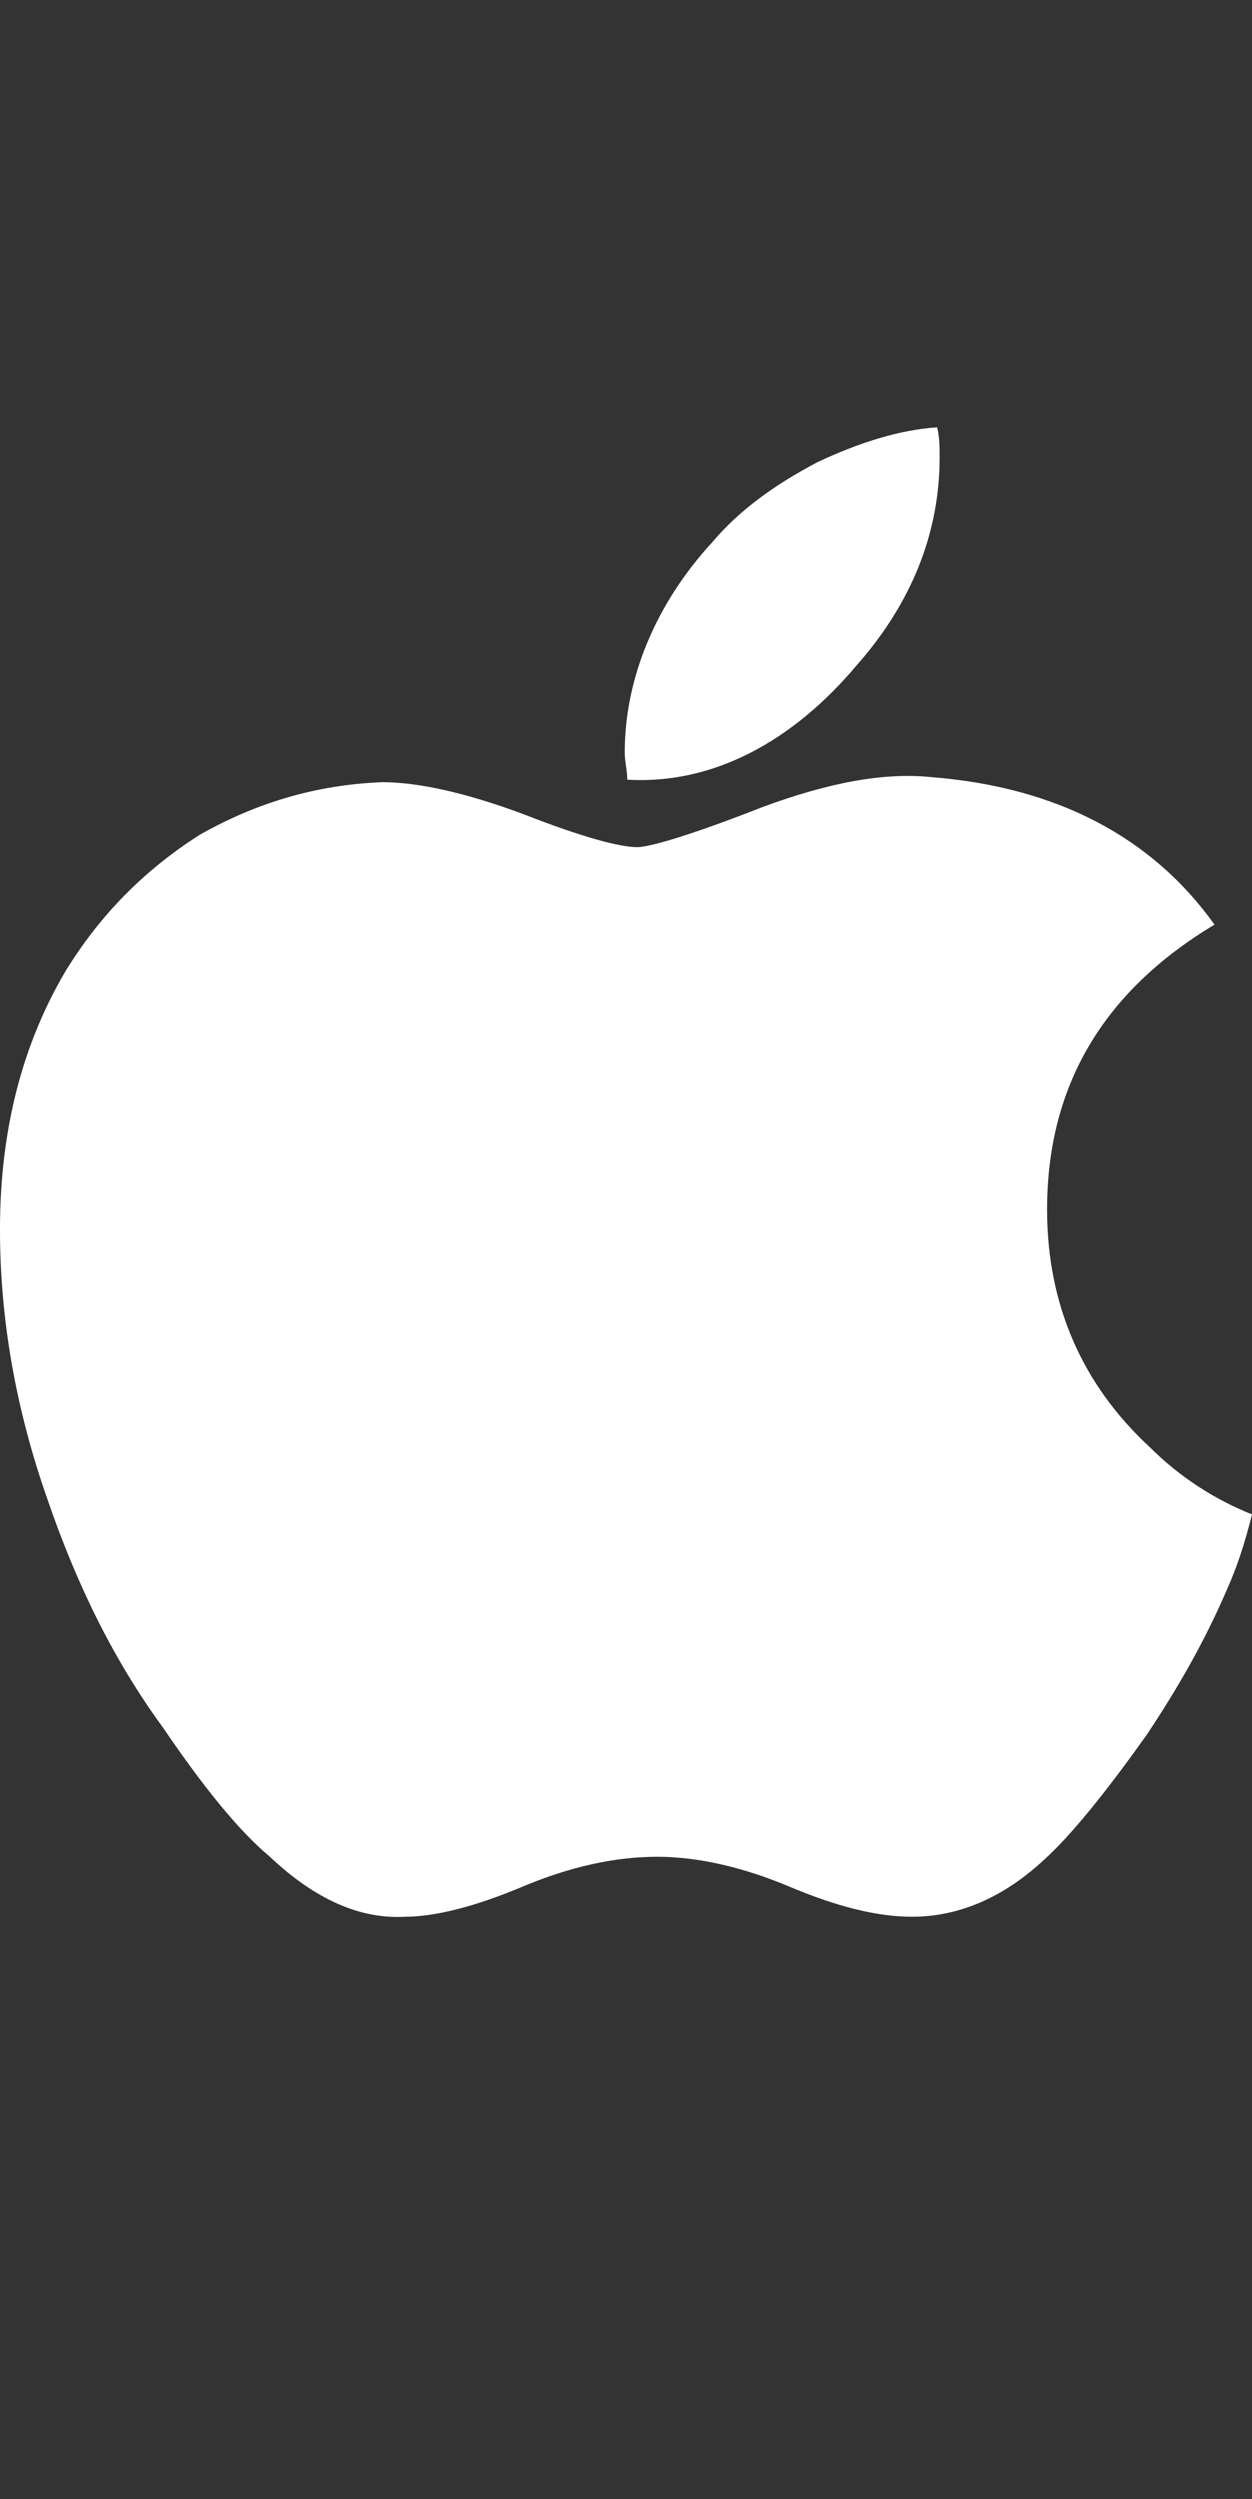 <?xml version="1.0" encoding="utf-8"?>
<!-- Generator: Adobe Illustrator 15.0.0, SVG Export Plug-In . SVG Version: 6.00 Build 0)  -->
<!DOCTYPE svg PUBLIC "-//W3C//DTD SVG 1.1//EN" "http://www.w3.org/Graphics/SVG/1.1/DTD/svg11.dtd">
<svg version="1.1" id="Ebene_1" xmlns="http://www.w3.org/2000/svg" xmlns:xlink="http://www.w3.org/1999/xlink" x="0px" y="0px"
	 width="450.9px" height="900px" viewBox="485.3 0 450.9 900" enable-background="new 485.3 0 450.9 900" xml:space="preserve">
<rect x="485.3" y="0" width="450.9" height="900" fill="#333333" stroke="none"/>
<path fill="#FFFFFF" d="M927.2,572.4c-8.101,18.899-18,36-28.8,52.199c-15.301,21.601-27.9,36.9-36.9,45
	c-14.4,13.5-30.6,20.7-47.7,20.7c-12.6,0-27-3.6-44.1-10.8c-17.101-7.2-33.3-10.8-47.7-10.8c-15.3,0-31.5,3.6-48.6,10.8
	c-17.101,7.2-31.5,10.8-42.301,10.8c-16.199,0.9-32.399-6.3-48.6-21.6c-10.8-9-23.4-24.3-38.7-46.8
	c-17.1-23.4-30.6-50.4-41.399-81.9c-11.7-33.3-17.101-65.7-17.101-97.2c0-36,8.101-66.6,23.4-92.7
	c12.6-20.699,28.8-36.899,48.6-49.5c20.7-11.7,42.3-18,65.7-18.899c12.6,0,29.7,3.6,51.3,11.7c20.7,8.1,34.2,11.7,40.5,11.7
	c4.5,0,19.8-4.5,45-14.399c24.3-9,44.101-12.6,61.2-10.8c45,3.6,79.2,21.6,101.7,53.1c-40.5,24.3-60.3,58.5-60.3,102.6
	c0,34.2,12.6,63,36.899,85.5c10.8,10.801,23.4,18.9,36.9,24.301C933.5,556.2,930.8,564.3,927.2,572.4L927.2,572.4z M823.7,164.7
	c0,27-9.9,52.2-29.7,74.7c-23.4,27.9-52.2,43.2-82.8,41.4c0-3.6-0.9-6.3-0.9-9.9c0-26.1,10.8-53.1,31.5-75.6
	c9.9-11.7,22.5-20.7,37.8-28.8c15.301-7.2,29.7-11.7,43.2-12.6C823.7,157.5,823.7,161.1,823.7,164.7L823.7,164.7z"/>
</svg>
